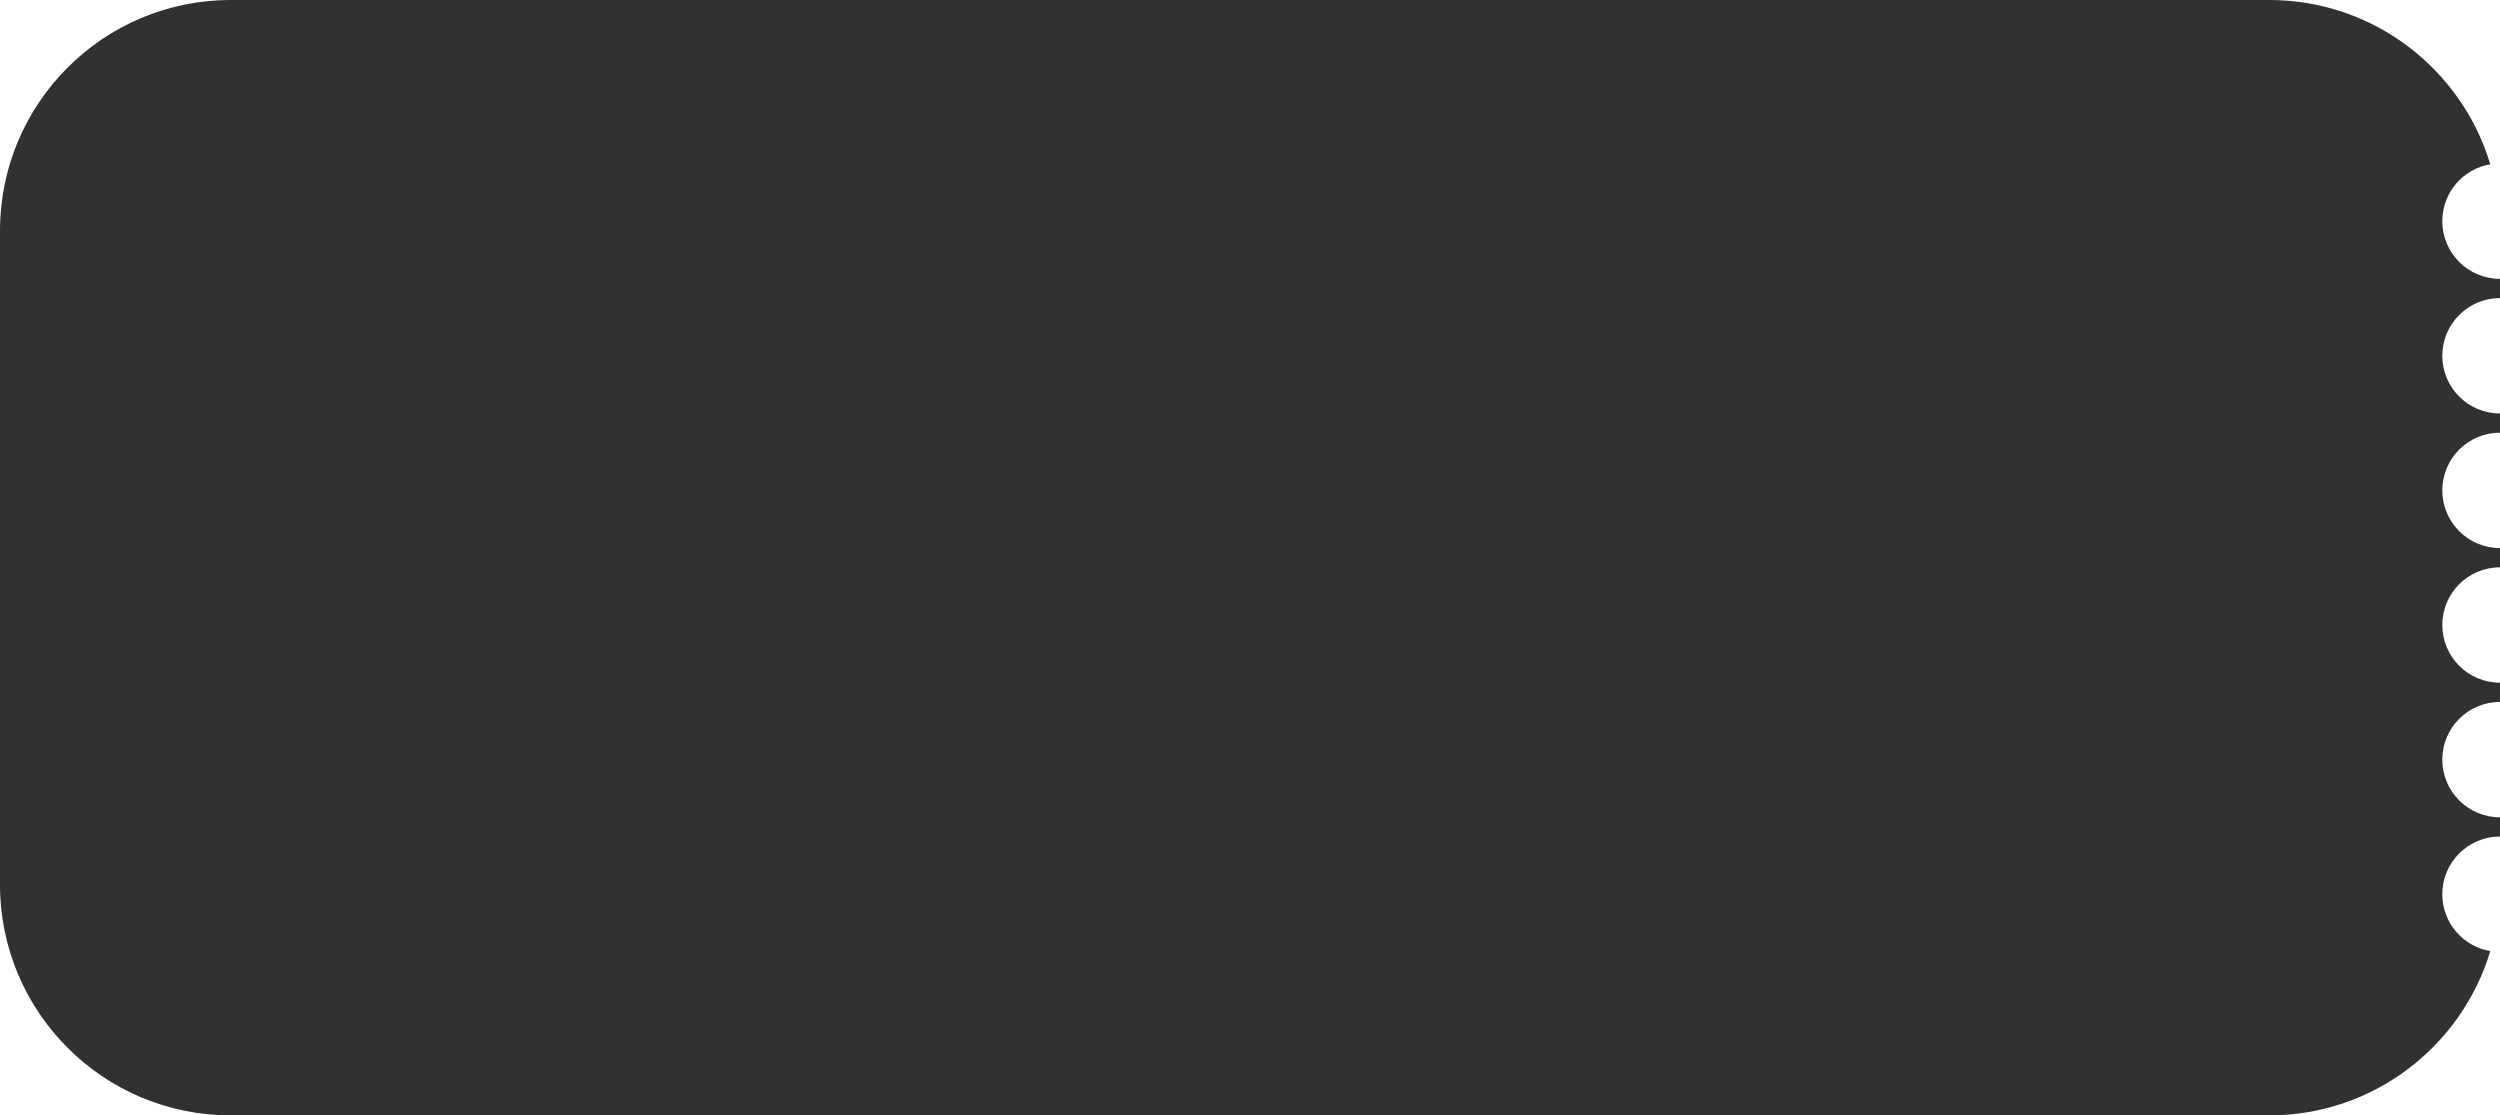 <svg width="260" height="116" viewBox="0 0 260 116" fill="none" xmlns="http://www.w3.org/2000/svg">
<path fill-rule="evenodd" clip-rule="evenodd" d="M0 24C0 10.745 10.745 0 24 0H236C246.851 0 256.02 7.201 258.989 17.085C256.157 17.566 254 20.031 254 23C254 26.314 256.686 29 260 29V31C256.686 31 254 33.686 254 37C254 40.314 256.686 43 260 43V45C256.686 45 254 47.686 254 51C254 54.314 256.686 57 260 57V59C256.686 59 254 61.686 254 65C254 68.314 256.686 71 260 71V73C256.686 73 254 75.686 254 79C254 82.314 256.686 85 260 85V87C256.686 87 254 89.686 254 93C254 95.969 256.157 98.434 258.989 98.915C256.02 108.799 246.851 116 236 116H24C10.745 116 0 105.255 0 92V24Z" fill="#313131"/>
</svg>
